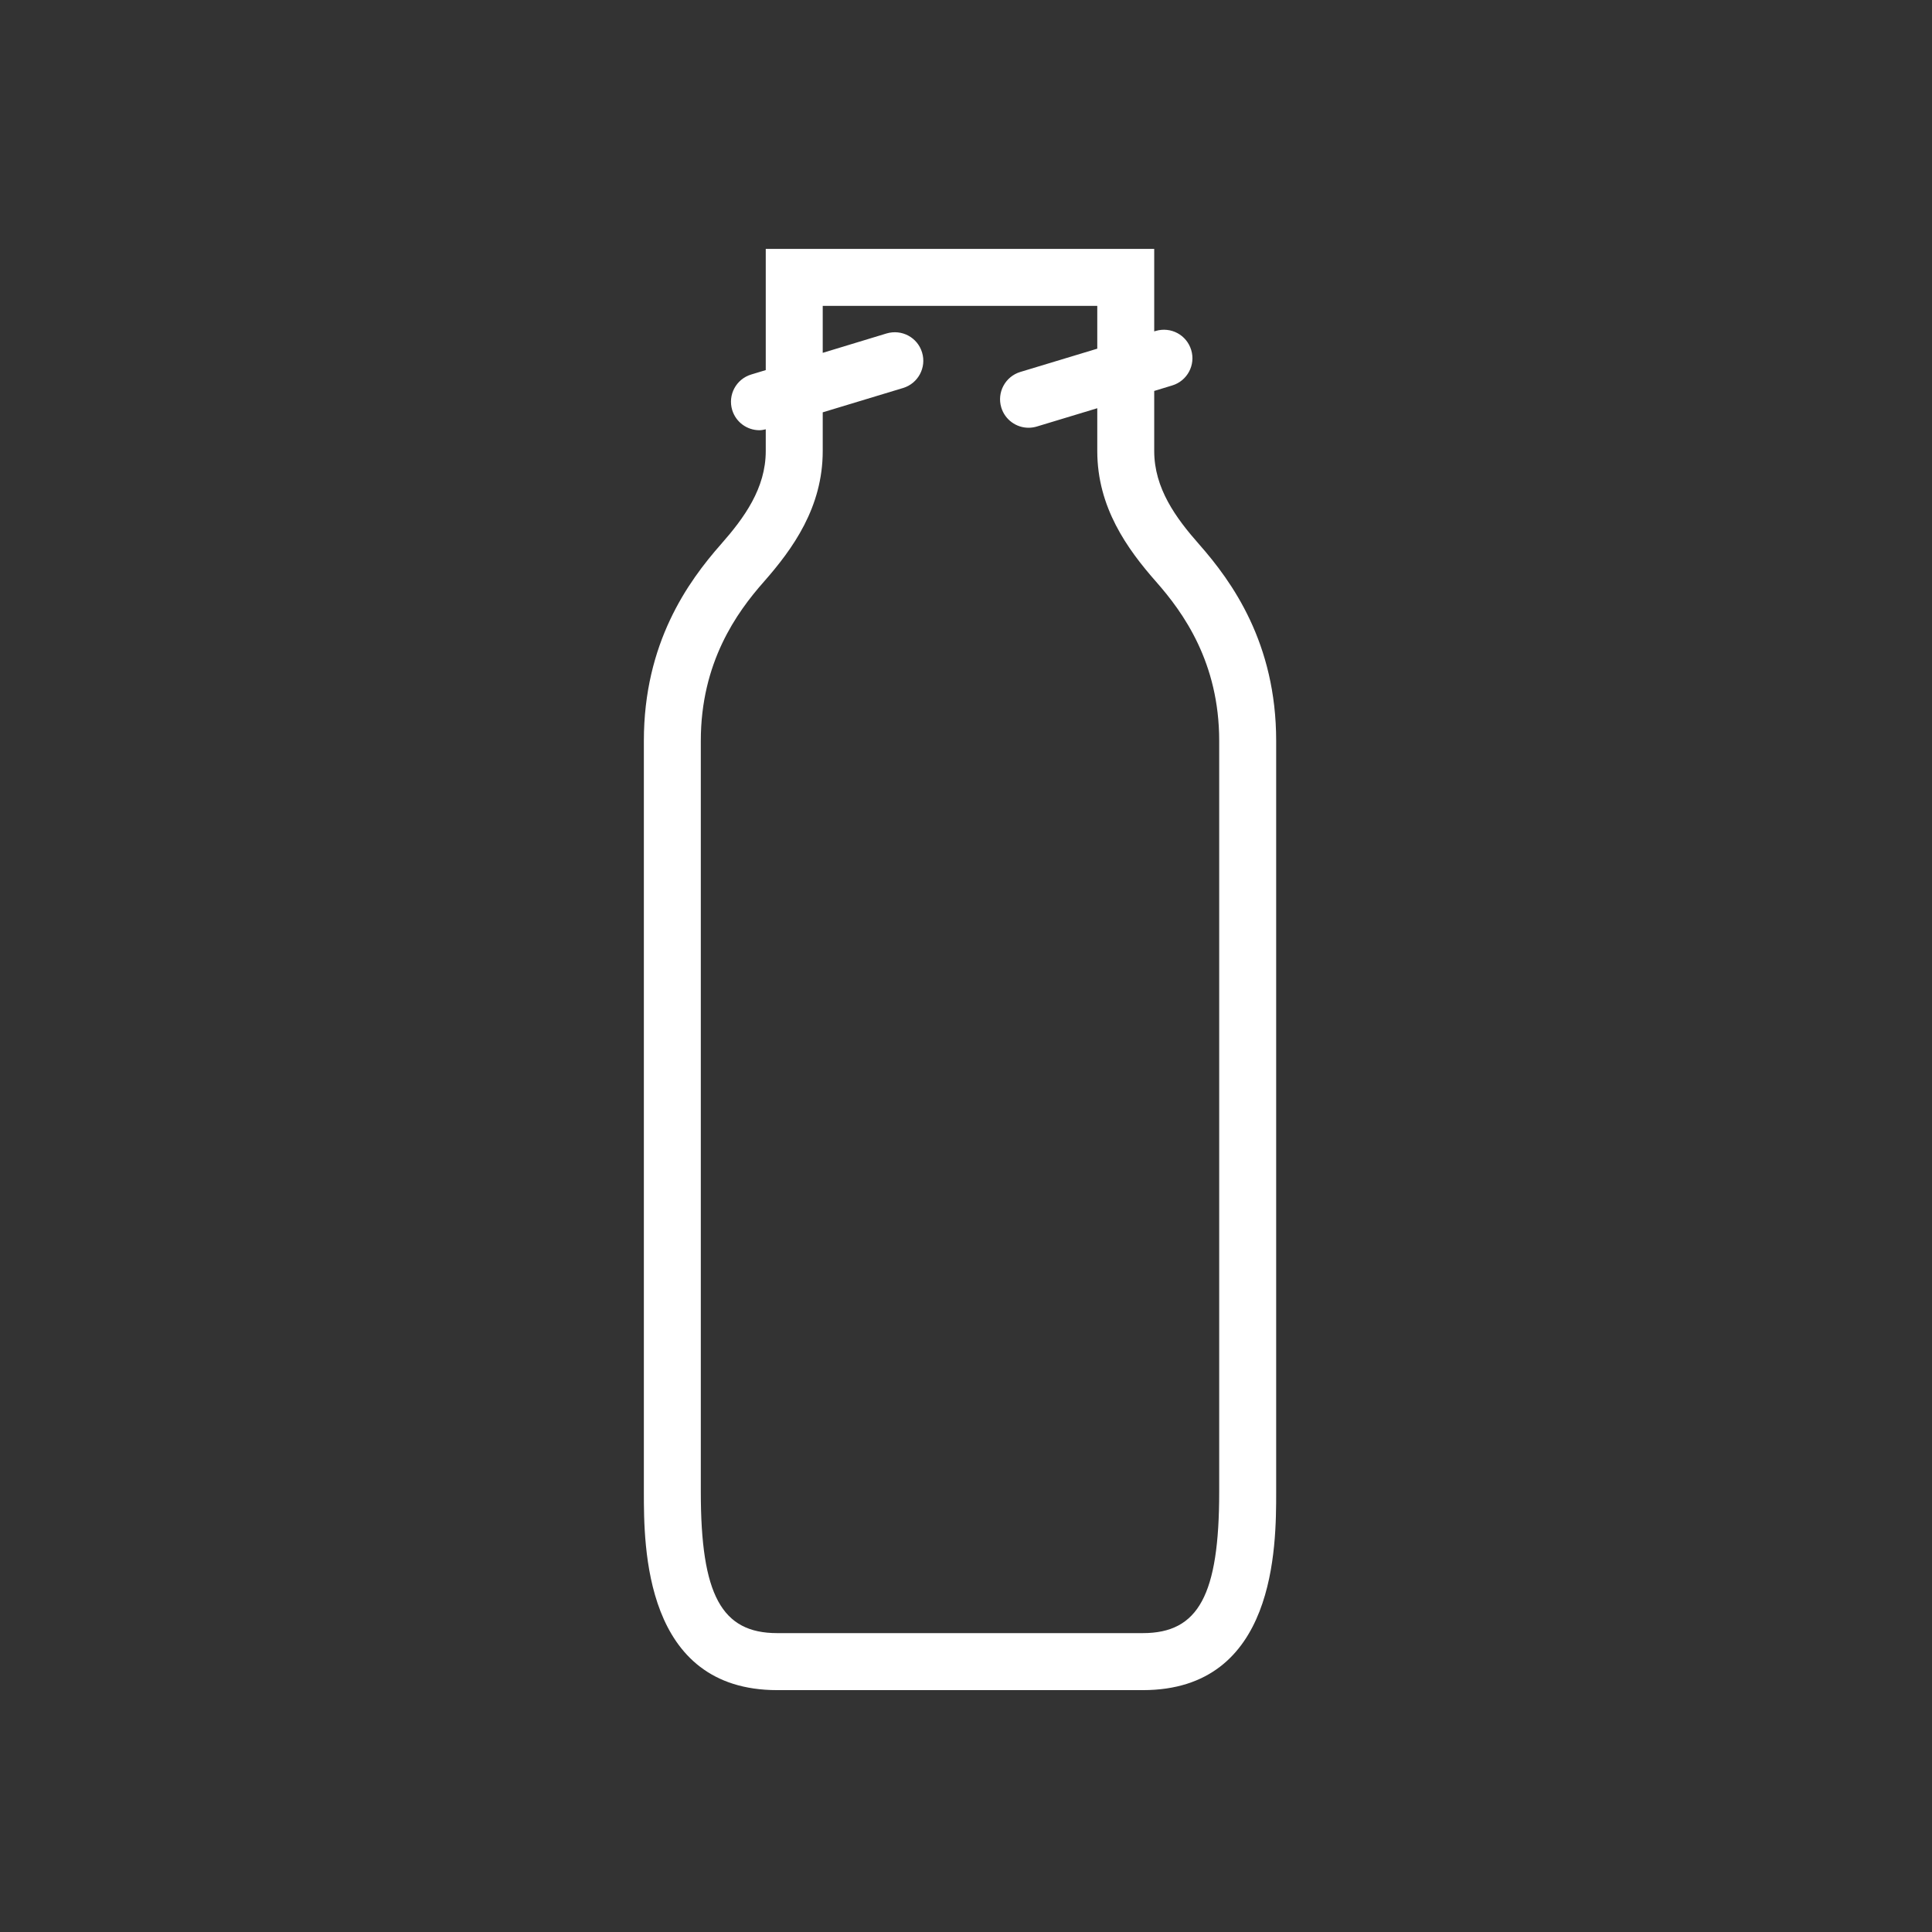 <svg width="57" height="57" viewBox="0 0 57 57" fill="none" xmlns="http://www.w3.org/2000/svg">
<rect x="0" y="0" width="57" height="57" fill="#333333" stroke="none"/>
<path fill-rule="evenodd" clip-rule="evenodd" d="M35.97 44.019C35.97 47.054 35.361 48.182 33.718 48.182H22.929C21.288 48.182 20.676 47.054 20.676 44.019V21.857C20.676 19.543 21.735 18.072 22.532 17.168C23.392 16.192 24.273 14.967 24.273 13.307V12.165L26.644 11.447C27.088 11.313 27.339 10.842 27.204 10.399C27.07 9.955 26.605 9.705 26.156 9.838L24.273 10.41V9.024H32.373V10.287L30.102 10.974C29.658 11.109 29.406 11.579 29.541 12.023C29.651 12.385 29.984 12.62 30.345 12.62C30.426 12.62 30.508 12.608 30.589 12.584L32.373 12.044V13.307C32.373 14.965 33.252 16.191 34.113 17.168C34.91 18.073 35.97 19.544 35.97 21.857V44.019ZM35.377 16.058C34.688 15.278 34.053 14.404 34.053 13.307V11.534L34.584 11.372C35.028 11.238 35.279 10.769 35.144 10.325C35.009 9.881 34.545 9.631 34.096 9.764L34.053 9.777V7.343H22.592V10.919L22.163 11.049C21.718 11.184 21.468 11.652 21.602 12.097C21.713 12.459 22.044 12.693 22.406 12.693C22.467 12.693 22.529 12.68 22.592 12.666V13.307C22.592 14.406 21.957 15.279 21.271 16.057C20.294 17.166 18.996 18.973 18.996 21.857V44.019C18.996 45.618 18.996 49.864 22.929 49.864H33.718C37.651 49.864 37.651 45.618 37.651 44.019V21.857C37.651 18.976 36.354 17.167 35.377 16.058V16.058Z" fill="white"/>
</svg>
